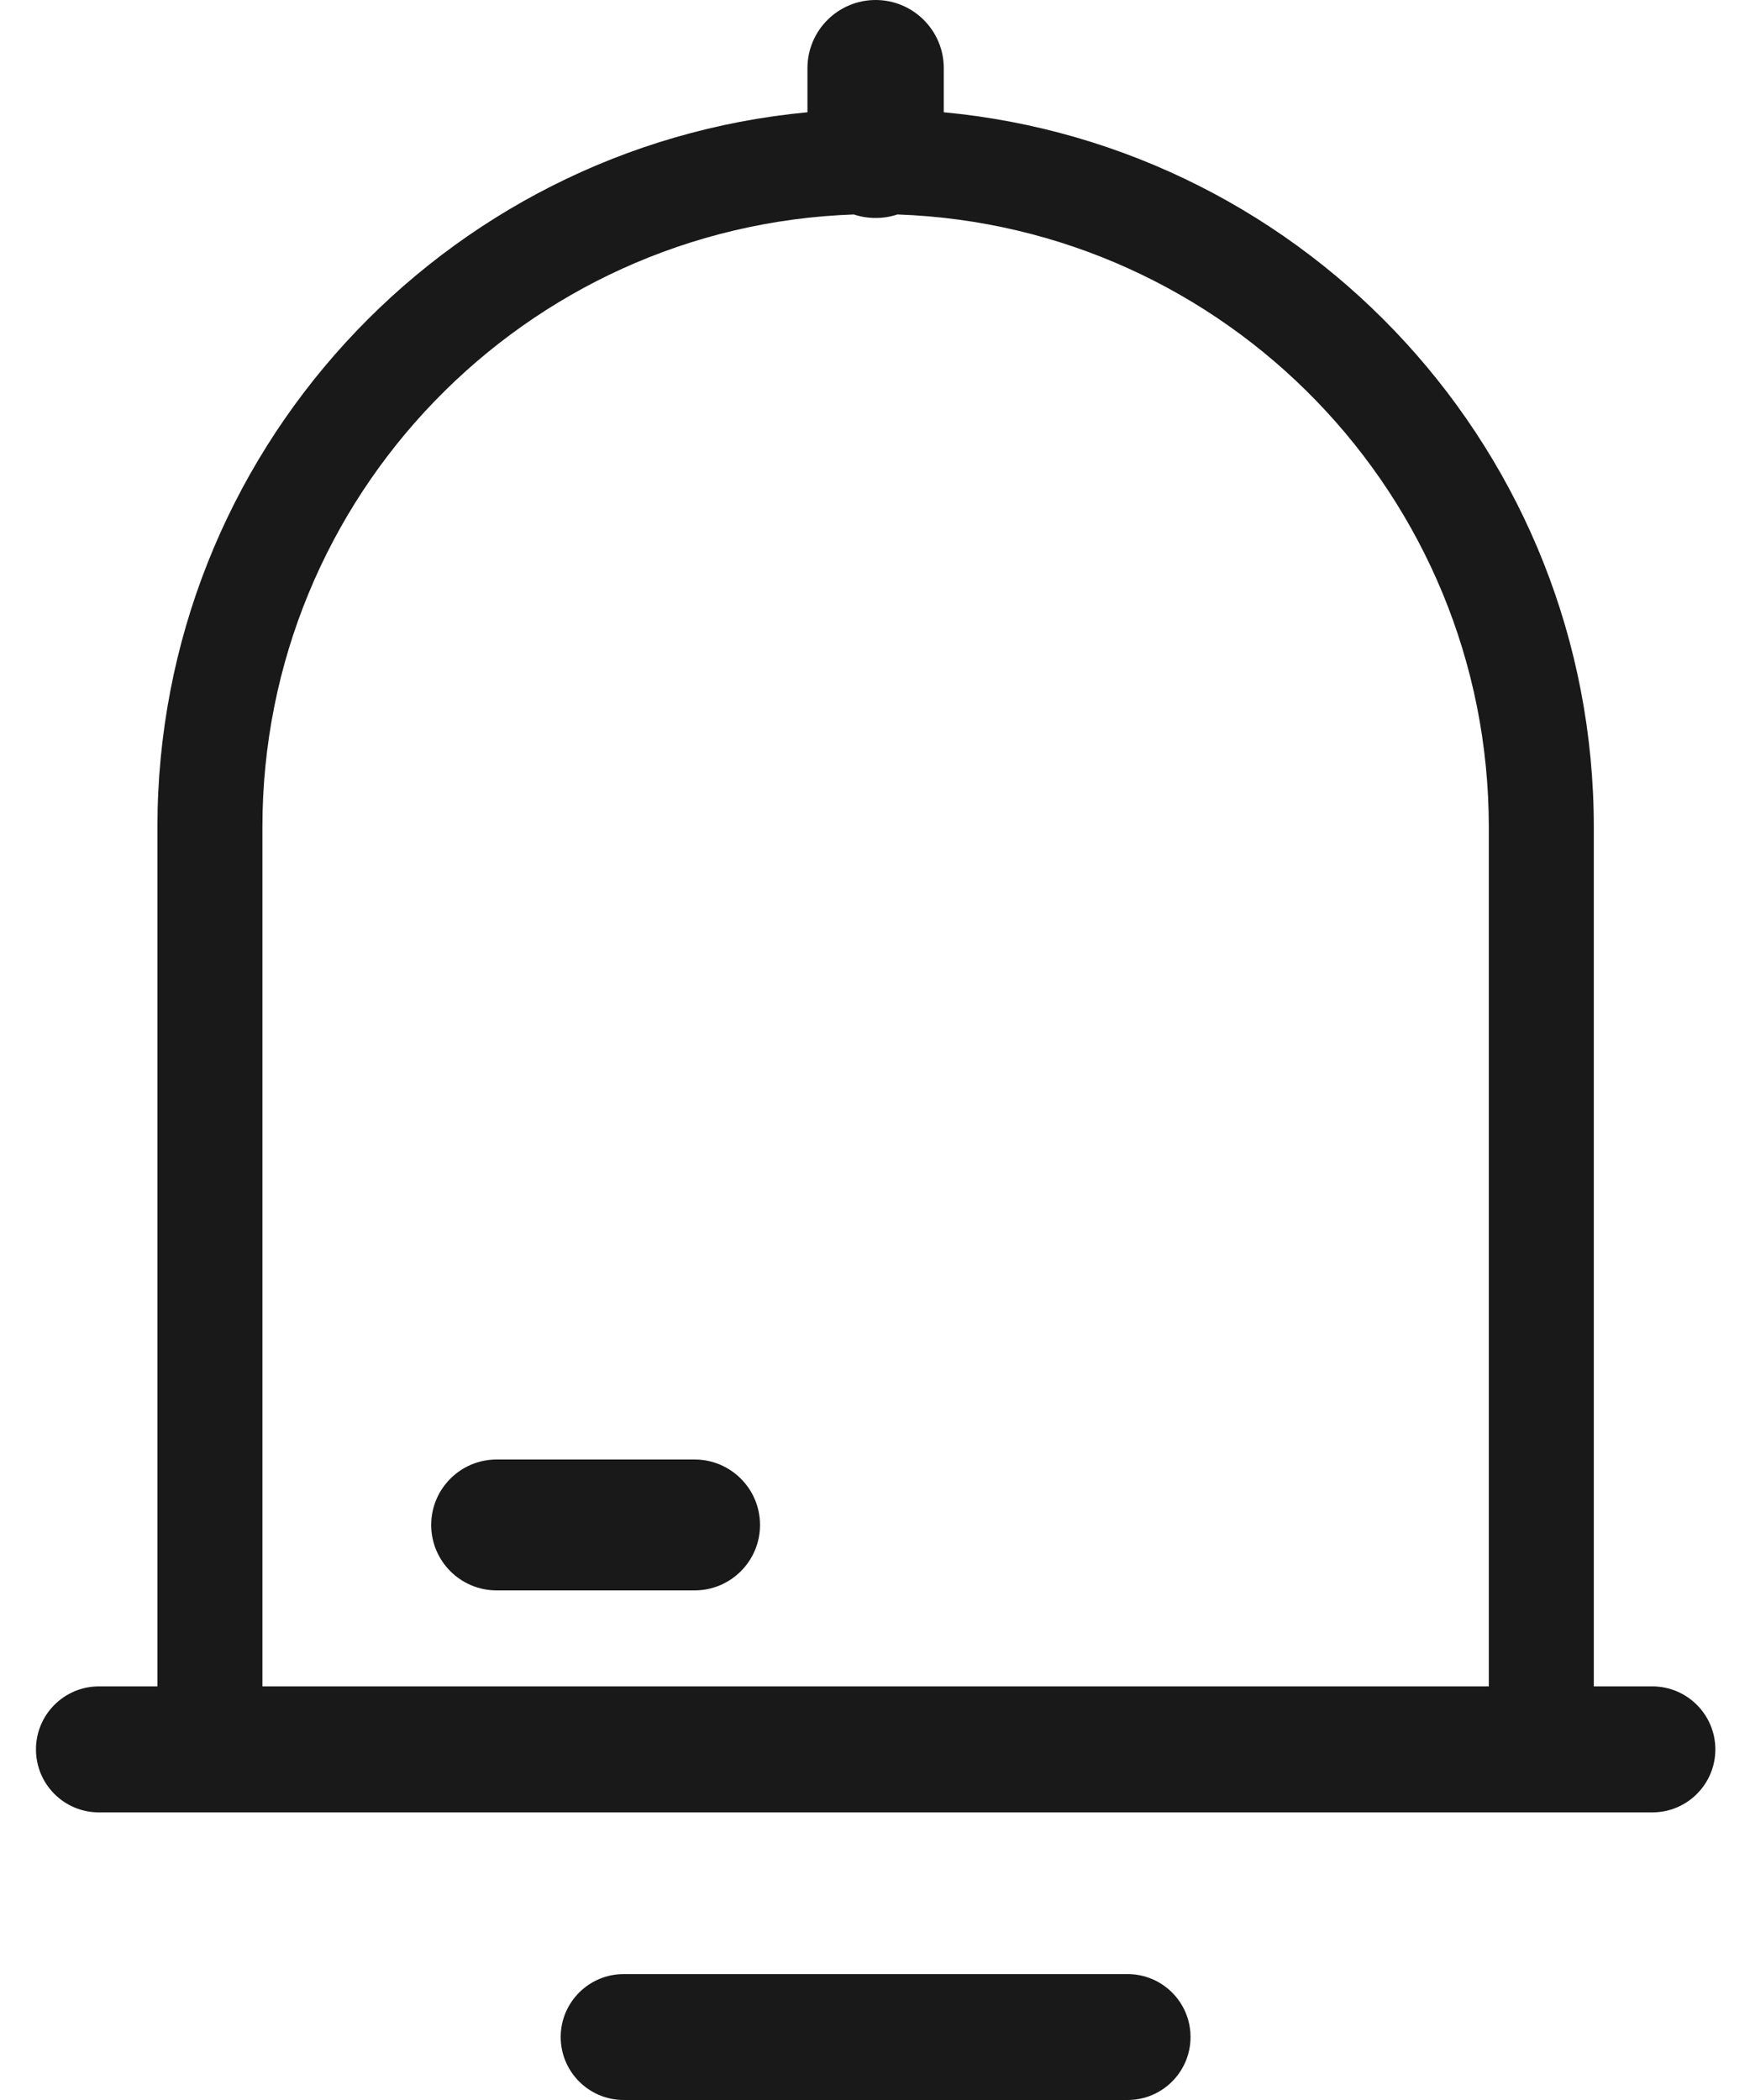 <svg width="20" height="24" viewBox="0 0 20 24" fill="none" xmlns="http://www.w3.org/2000/svg">
<path id="Union" fill-rule="evenodd" clip-rule="evenodd" d="M10.786 0.779C10.786 0.349 10.437 0 10.007 0C9.577 0 9.228 0.349 9.228 0.779V1.283C5.06 1.675 1.799 5.184 1.799 9.454V19.273H1.13C0.733 19.273 0.411 19.596 0.411 19.993C0.411 20.391 0.733 20.713 1.13 20.713H1.799V20.713H2.999H17.015H18.215V20.713H18.884C19.281 20.713 19.604 20.391 19.604 19.993C19.604 19.596 19.281 19.273 18.884 19.273H18.215V9.454C18.215 5.184 14.954 1.675 10.786 1.283V0.779ZM9.758 2.451C9.836 2.477 9.92 2.491 10.007 2.491C10.094 2.491 10.178 2.477 10.256 2.451C14.011 2.582 17.015 5.667 17.015 9.454V19.273H2.999V9.454C2.999 5.667 6.003 2.582 9.758 2.451ZM7.128 22.561C6.731 22.561 6.408 22.883 6.408 23.28C6.408 23.678 6.731 24 7.128 24H12.886C13.284 24 13.606 23.678 13.606 23.28C13.606 22.883 13.284 22.561 12.886 22.561H7.128ZM4.928 17.428C4.928 17.015 5.263 16.68 5.676 16.68H7.938C8.351 16.68 8.686 17.015 8.686 17.428C8.686 17.841 8.351 18.176 7.938 18.176H5.676C5.263 18.176 4.928 17.841 4.928 17.428Z" fill="#191919"/>
</svg>
